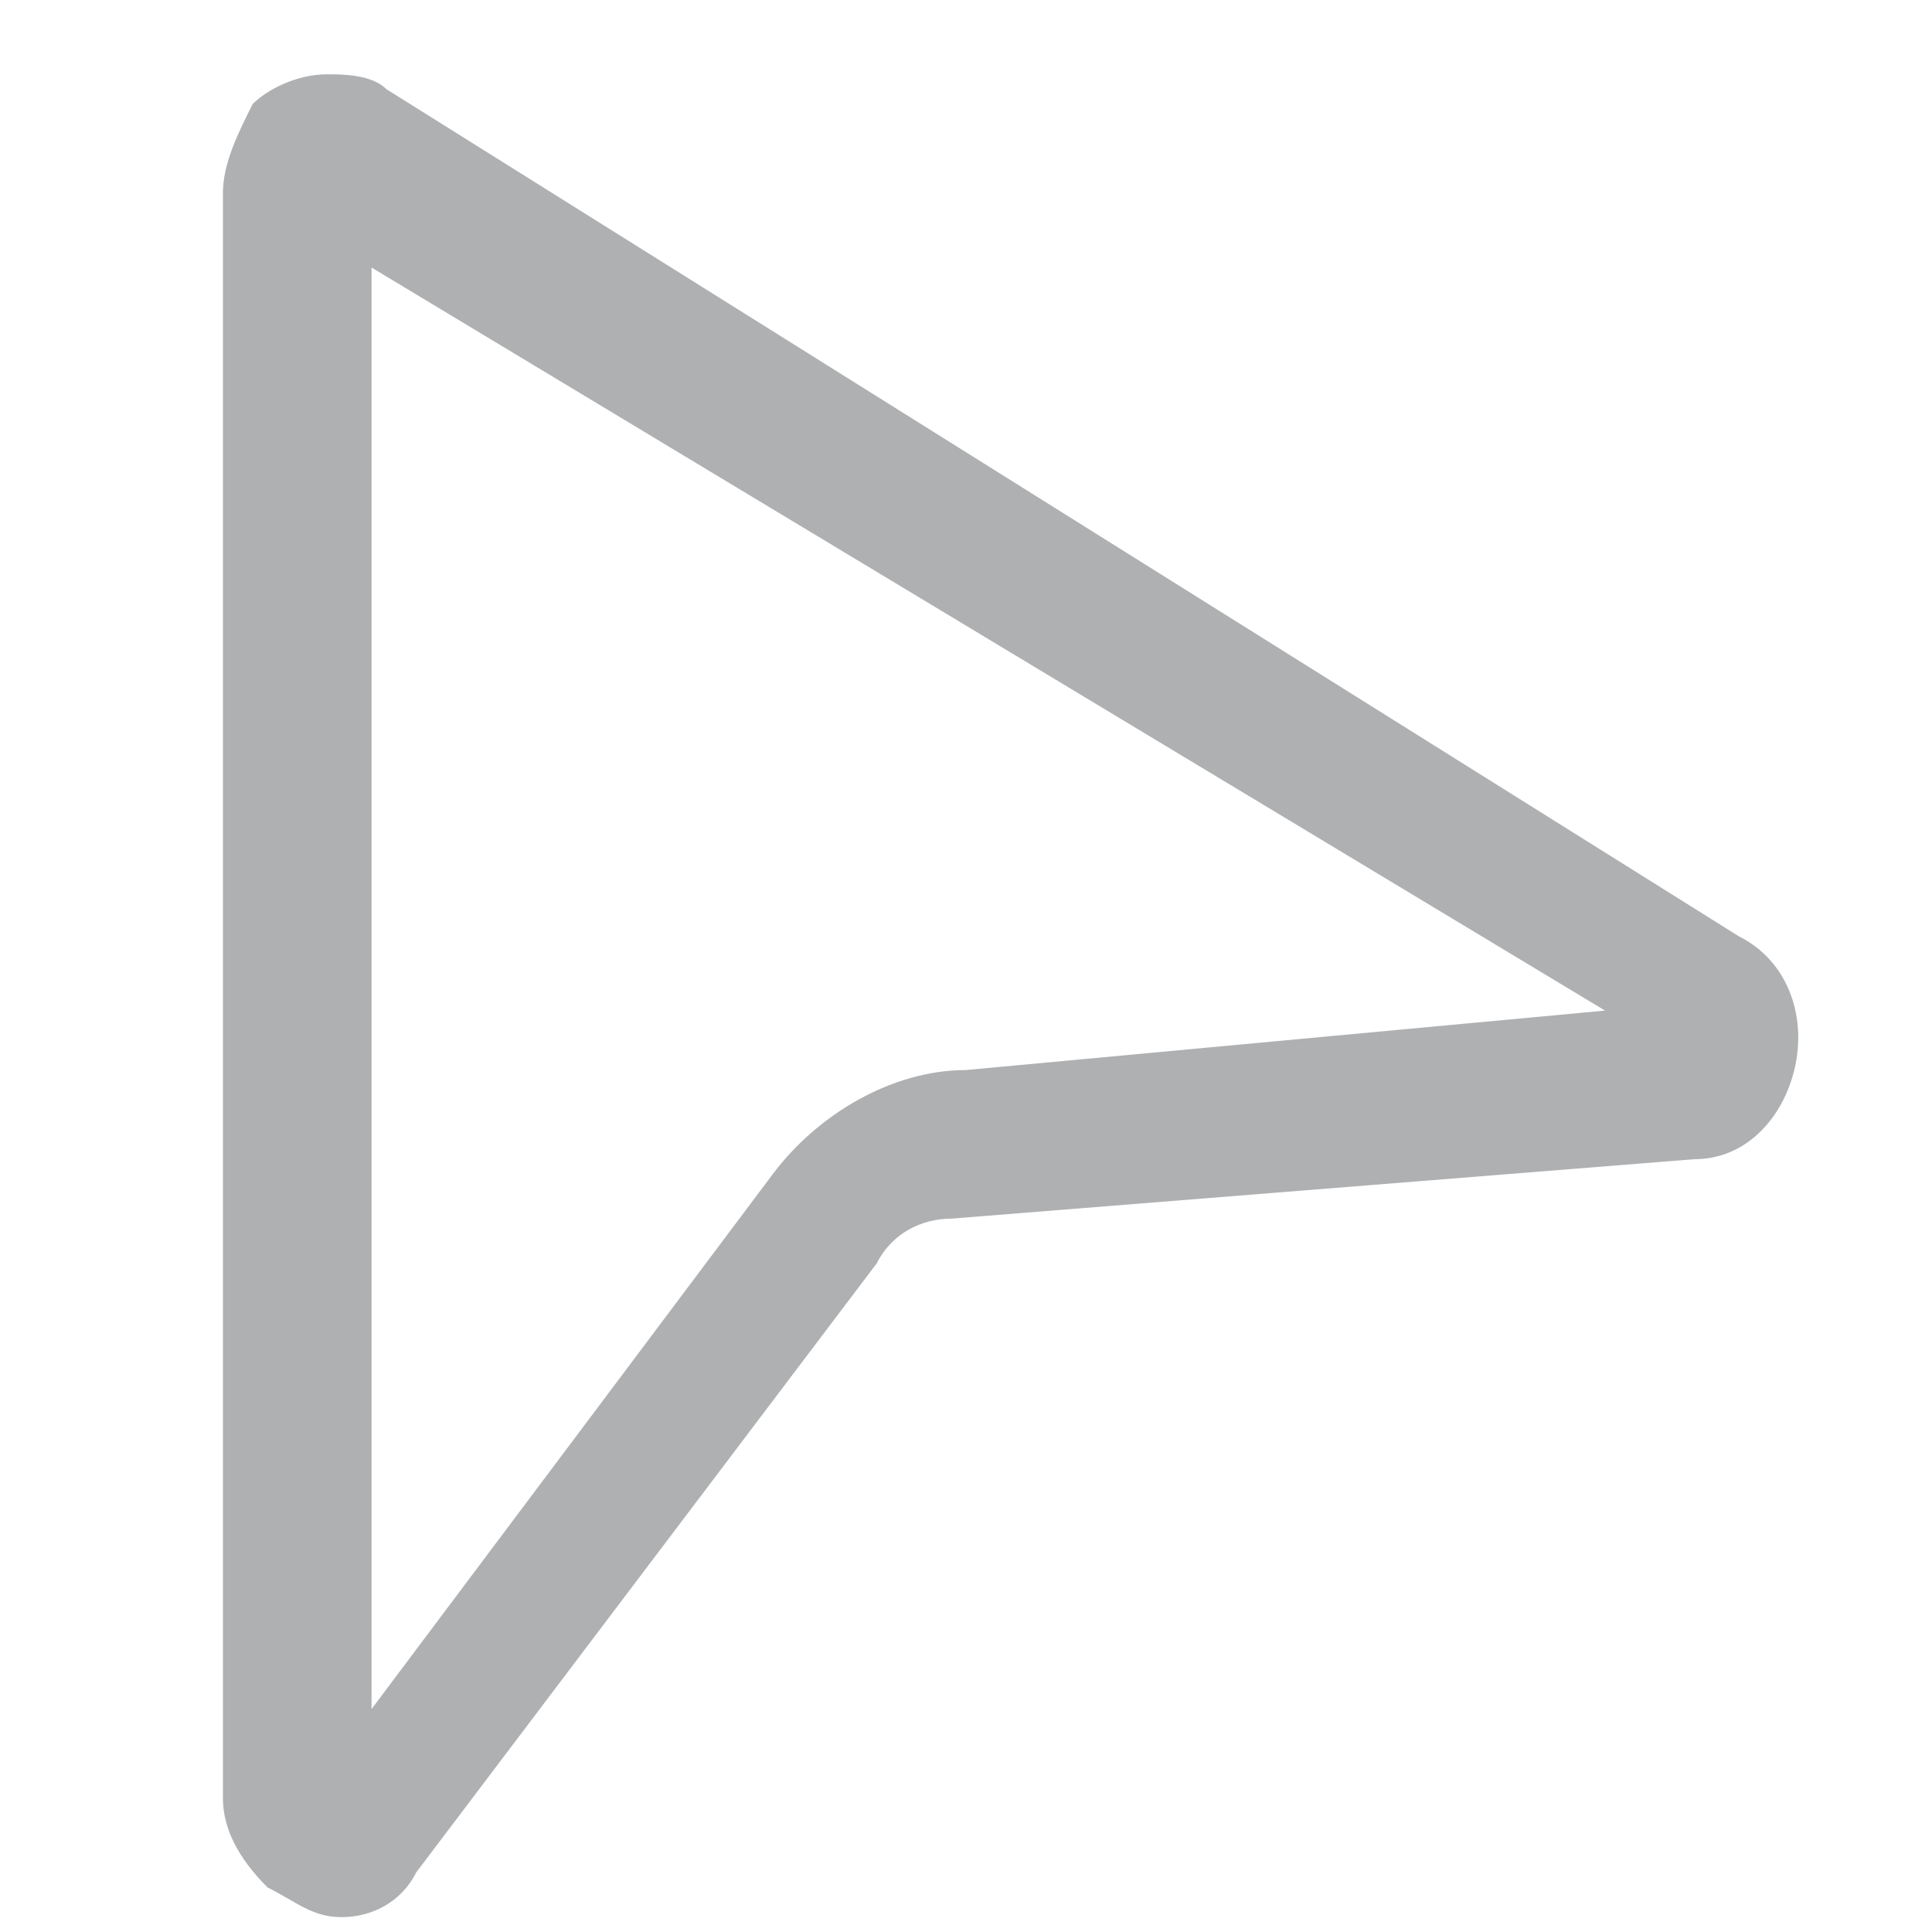 <?xml version="1.0" standalone="no"?><!DOCTYPE svg PUBLIC "-//W3C//DTD SVG 1.1//EN" "http://www.w3.org/Graphics/SVG/1.1/DTD/svg11.dtd"><svg class="icon" width="200px" height="200.00px" viewBox="0 0 1024 1024" version="1.1" xmlns="http://www.w3.org/2000/svg"><path fill="#AEB0B2" d="M181.169 1016.123c-15.754 0-23.631-7.877-39.385-15.754-15.754-15.754-23.631-31.508-23.631-47.262V102.4c0-15.754 7.877-31.508 15.754-47.262 7.877-7.877 23.631-15.754 39.385-15.754 7.877 0 23.631 0 31.508 7.877l716.8 448.985c31.508 15.754 39.385 55.138 23.631 86.646-7.877 15.754-23.631 31.508-47.262 31.508l-393.846 31.508c-15.754 0-31.508 7.877-39.385 23.631l-244.185 322.954c-7.877 15.754-23.631 23.631-39.385 23.631zM196.923 141.785v764.062l212.677-283.569c23.631-31.508 63.015-55.138 102.4-55.138l338.708-31.508-653.785-393.846z" /></svg>